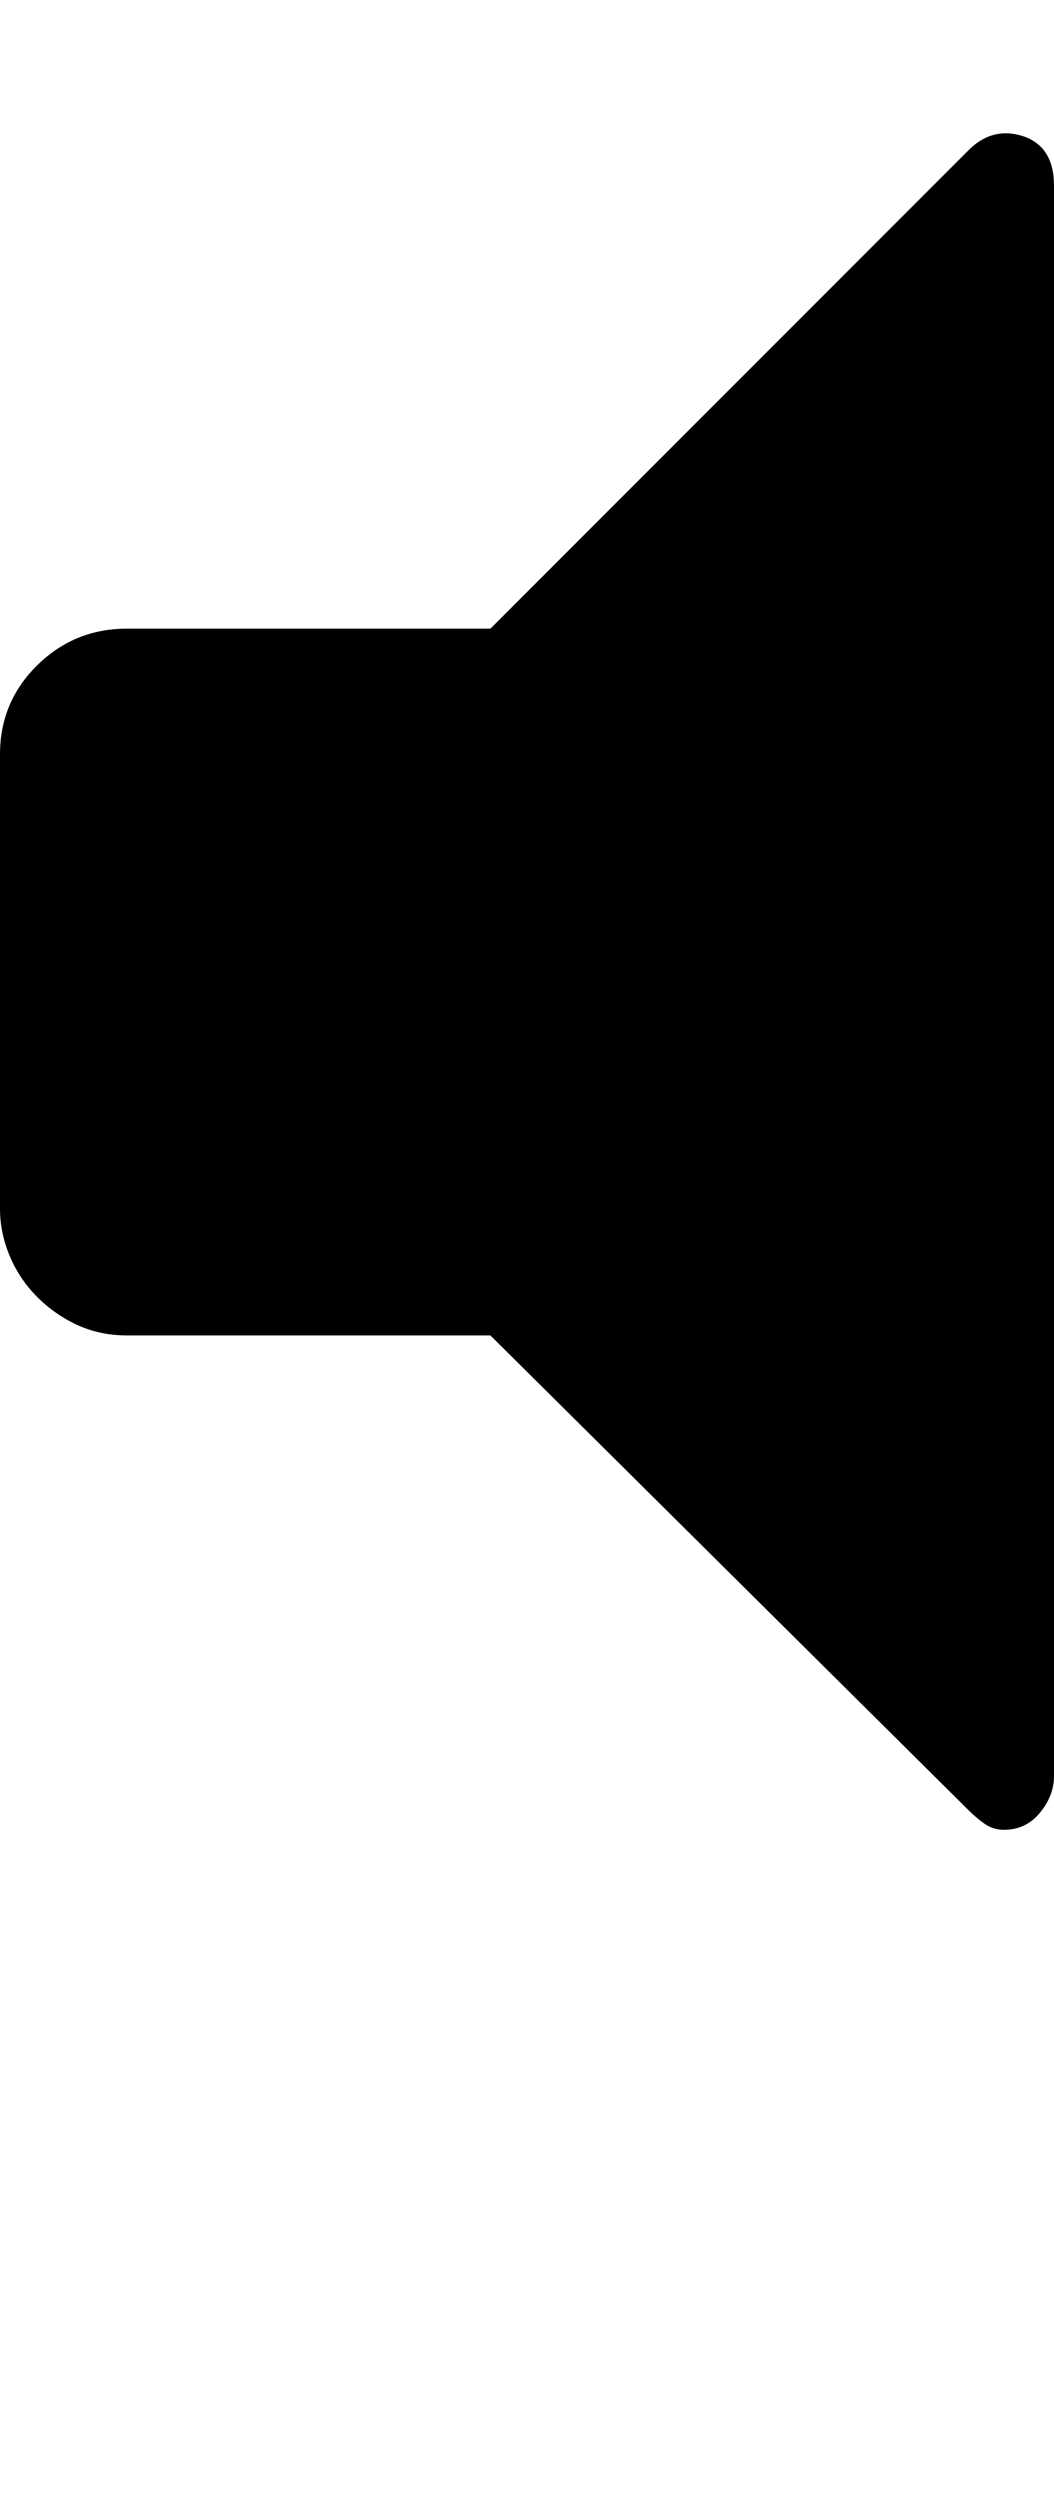 <svg xmlns="http://www.w3.org/2000/svg" viewBox="0 0 864 2048"><path d="M0 990V618q0-43 30.5-73t73.5-30h298l392-392q20-20 46-11 24 9 24 40v1303q0 16-11.5 30t-29.5 14q-9 0-16-5t-13-11l-392-389H104q-22 0-40.5-8.5t-33-23T8 1029t-8-39z"/></svg>